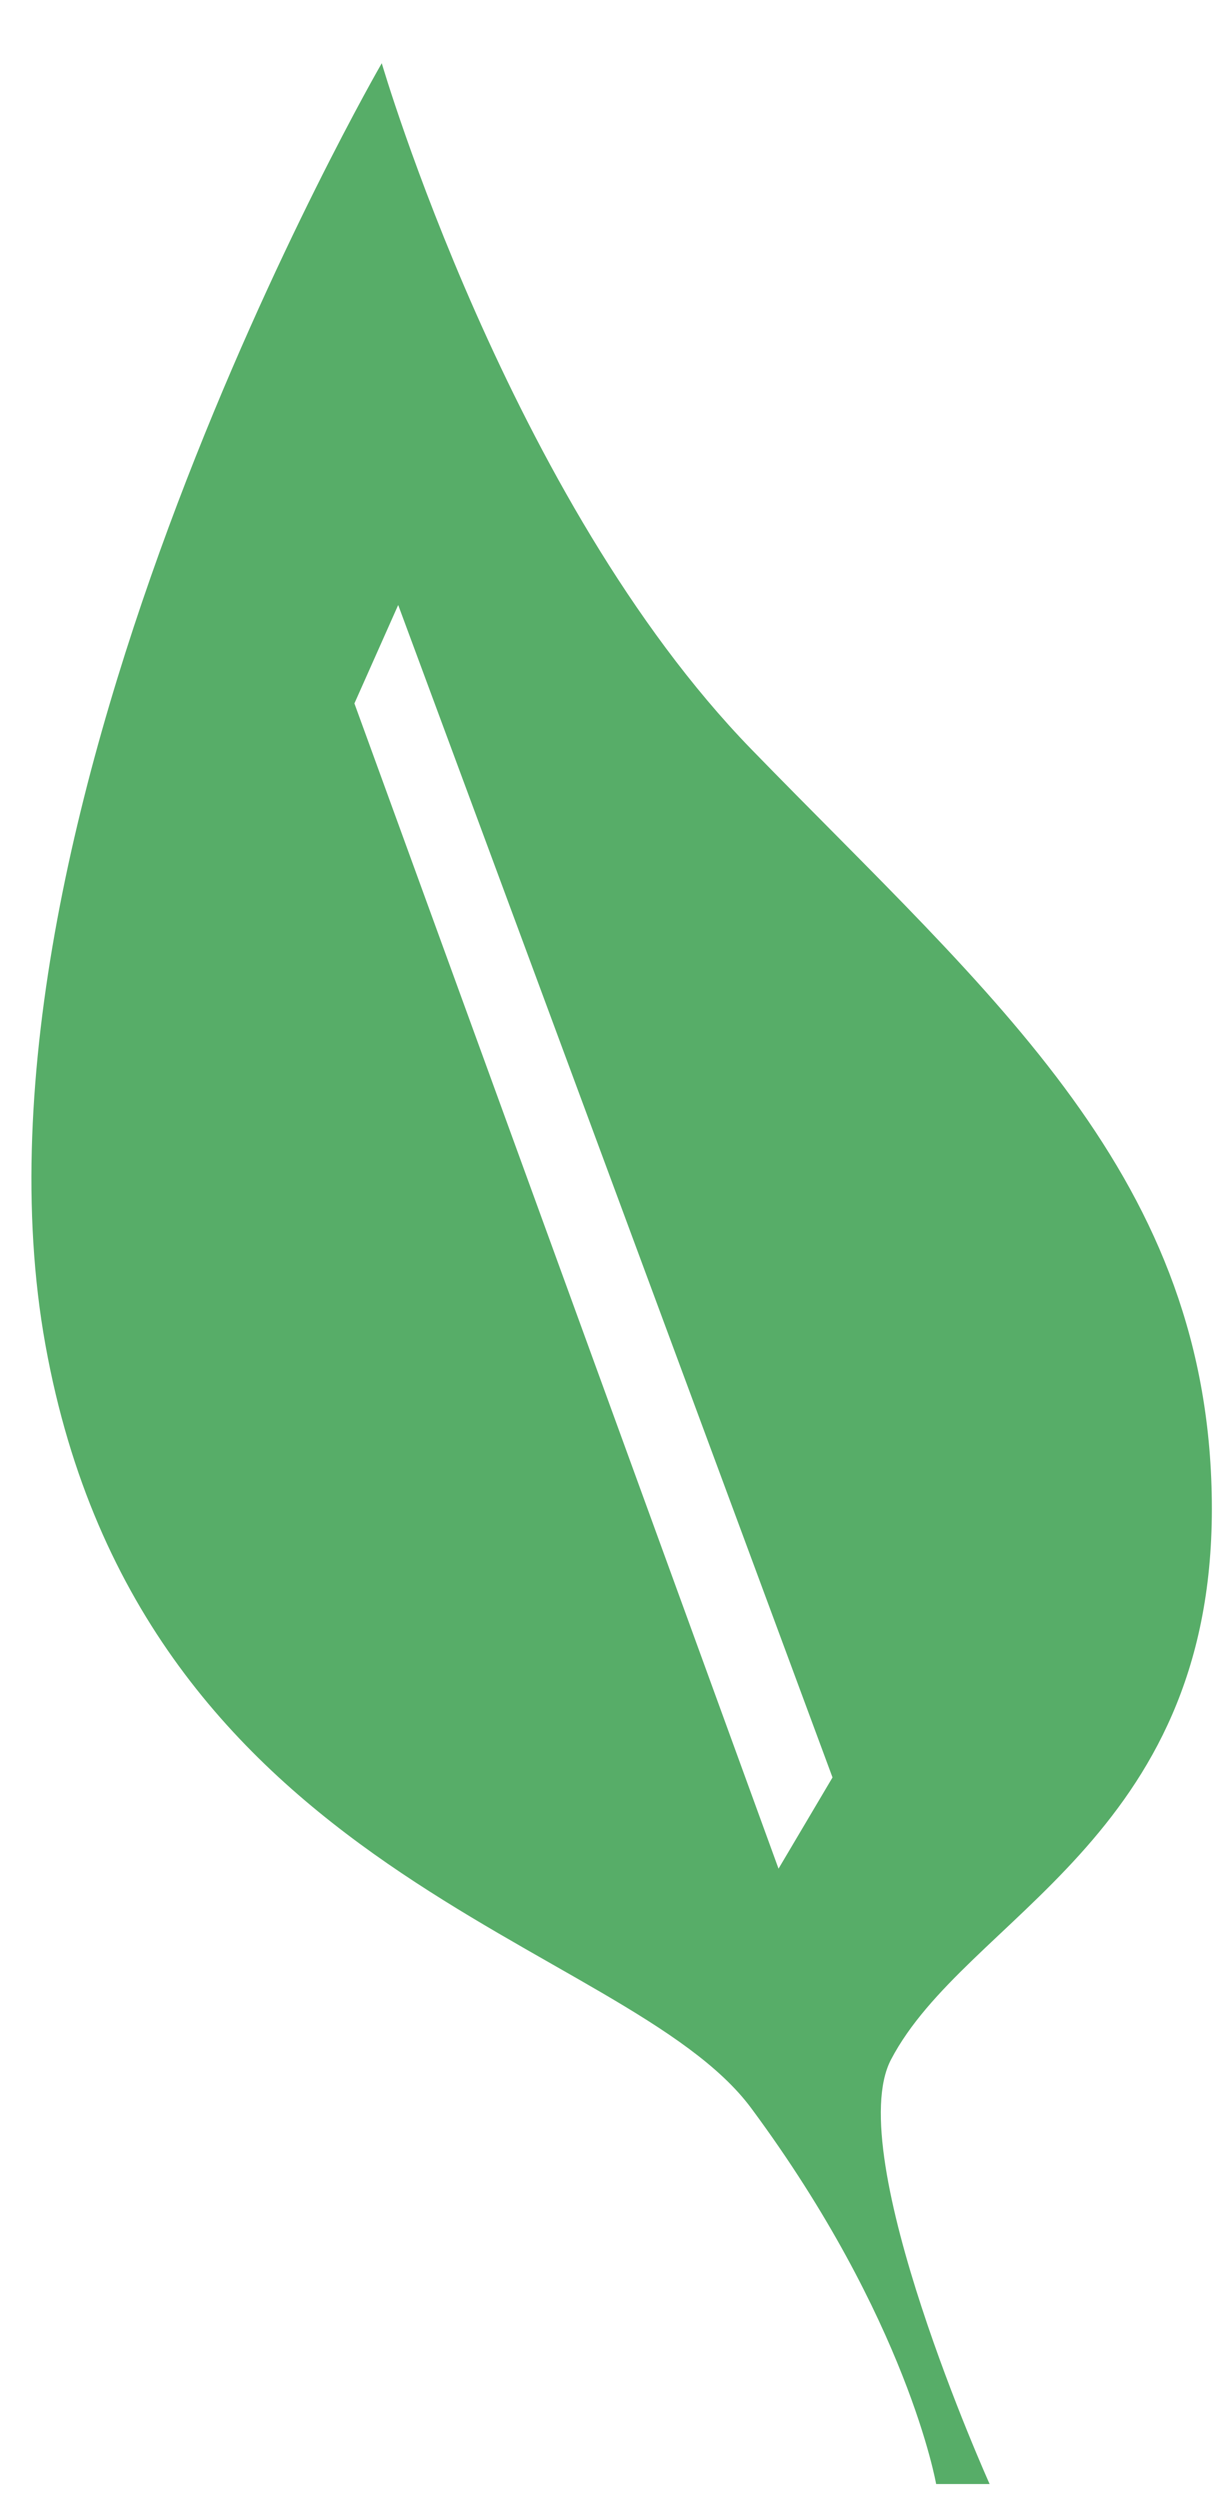 <?xml version="1.0" encoding="UTF-8" standalone="no"?>
<svg width="17px" height="35px" viewBox="0 0 17 35" version="1.1" xmlns="http://www.w3.org/2000/svg" xmlns:xlink="http://www.w3.org/1999/xlink" xmlns:sketch="http://www.bohemiancoding.com/sketch/ns">
    <!-- Generator: Sketch 3.3 (11970) - http://www.bohemiancoding.com/sketch -->
    <title>Leaf</title>
    <desc>Created with Sketch.</desc>
    <defs></defs>
    <g id="Welcome" stroke="none" stroke-width="1" fill="none" fill-rule="evenodd" sketch:type="MSPage">
        <g id="Desktop-Copy-3" sketch:type="MSArtboardGroup" transform="translate(-504, -928)" fill="#57AD68">
            <g id="hr" sketch:type="MSLayerGroup" transform="translate(178, 925.8)">
                <g id="Rectangle-89-+-Leaf" transform="translate(315, 0)" sketch:type="MSShapeGroup">
                    <g id="Leaf" transform="translate(11, 3)">
                        <path d="M10.521,28.716 C12.71,31.673 13.109,33.976 13.109,33.976 L13.858,33.976 C13.858,33.976 11.781,29.362 12.477,28.034 C13.523,26.037 16.97,24.956 16.97,20.325 C16.97,15.692 13.912,13.178 10.521,9.689 C7.13,6.199 5.346,0.085 5.346,0.085 C5.346,0.085 -0.716,10.551 0.637,18.033 C1.989,25.515 8.764,26.342 10.521,28.716 Z M10.902,25.361 L11.658,24.084 L5.576,7.67 L4.963,9.048 L10.902,25.361 Z" id="Path-1"></path>
                    </g>
                </g>
            </g>
        </g>
    </g>
</svg>